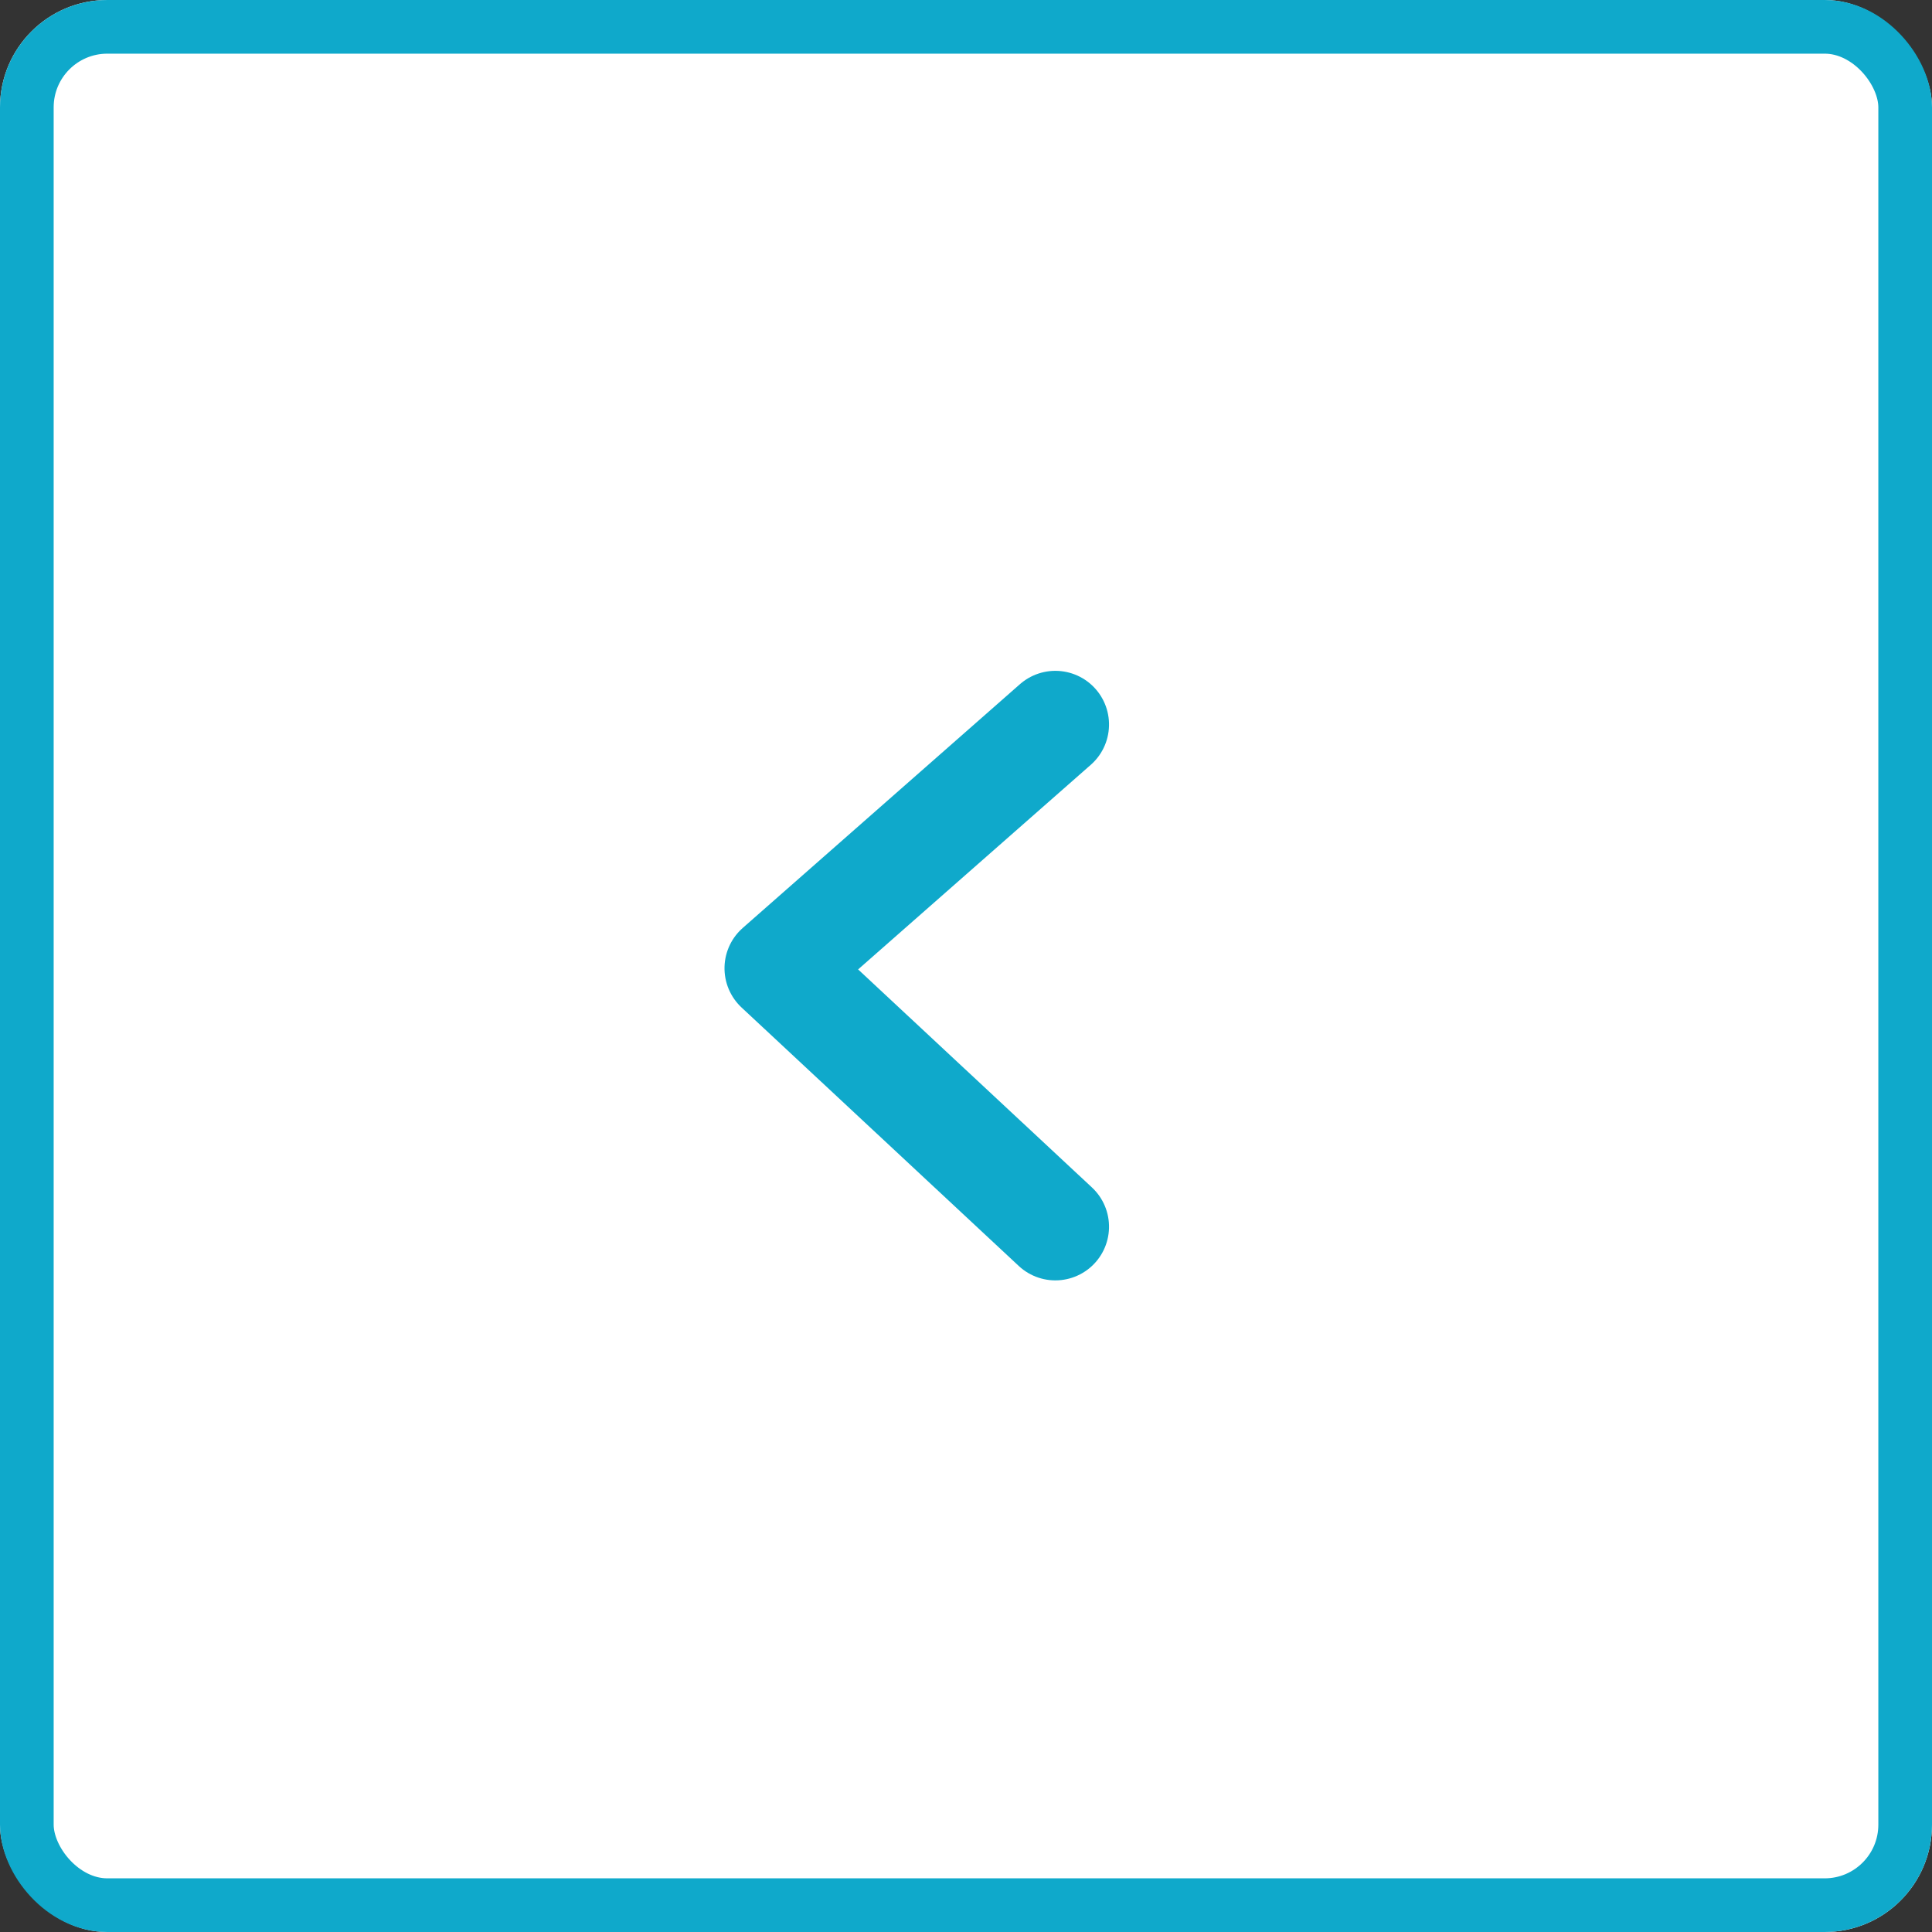 <svg id="bt_left" xmlns="http://www.w3.org/2000/svg" width="36" height="36" viewBox="0 0 36 36">
  <rect x="0" y="0" width="36" height="36" fill="#333333" stroke="none"/>
  <defs>
    <style>
      .cls-1 {
        fill: #fff;
      }

      .cls-1, .cls-3 {
        stroke: #0fa9cb;
      }

      .cls-2, .cls-3, .cls-5 {
        fill: none;
      }

      .cls-2 {
        opacity: 0.2;
      }

      .cls-3 {
        stroke-linecap: round;
        stroke-linejoin: round;
        stroke-width: 2px;
      }

      .cls-4 {
        stroke: none;
      }
    </style>
  </defs>
  <g id="사각형_3357" data-name="사각형 3357" class="cls-1">
    <rect class="cls-4" width="36" height="36" rx="2"/>
    <rect class="cls-5" x="0.5" y="0.5" width="35" height="35" rx="1.5"/>
  </g>
  <rect id="guide" class="cls-2" width="14" height="14" transform="translate(25 11) rotate(90)"/>
  <path id="패스_13119" data-name="패스 13119" class="cls-3" d="M0,5.165,4.816,0,9.358,5.165" transform="translate(14.5 22.858) rotate(-90)"/>
</svg>
